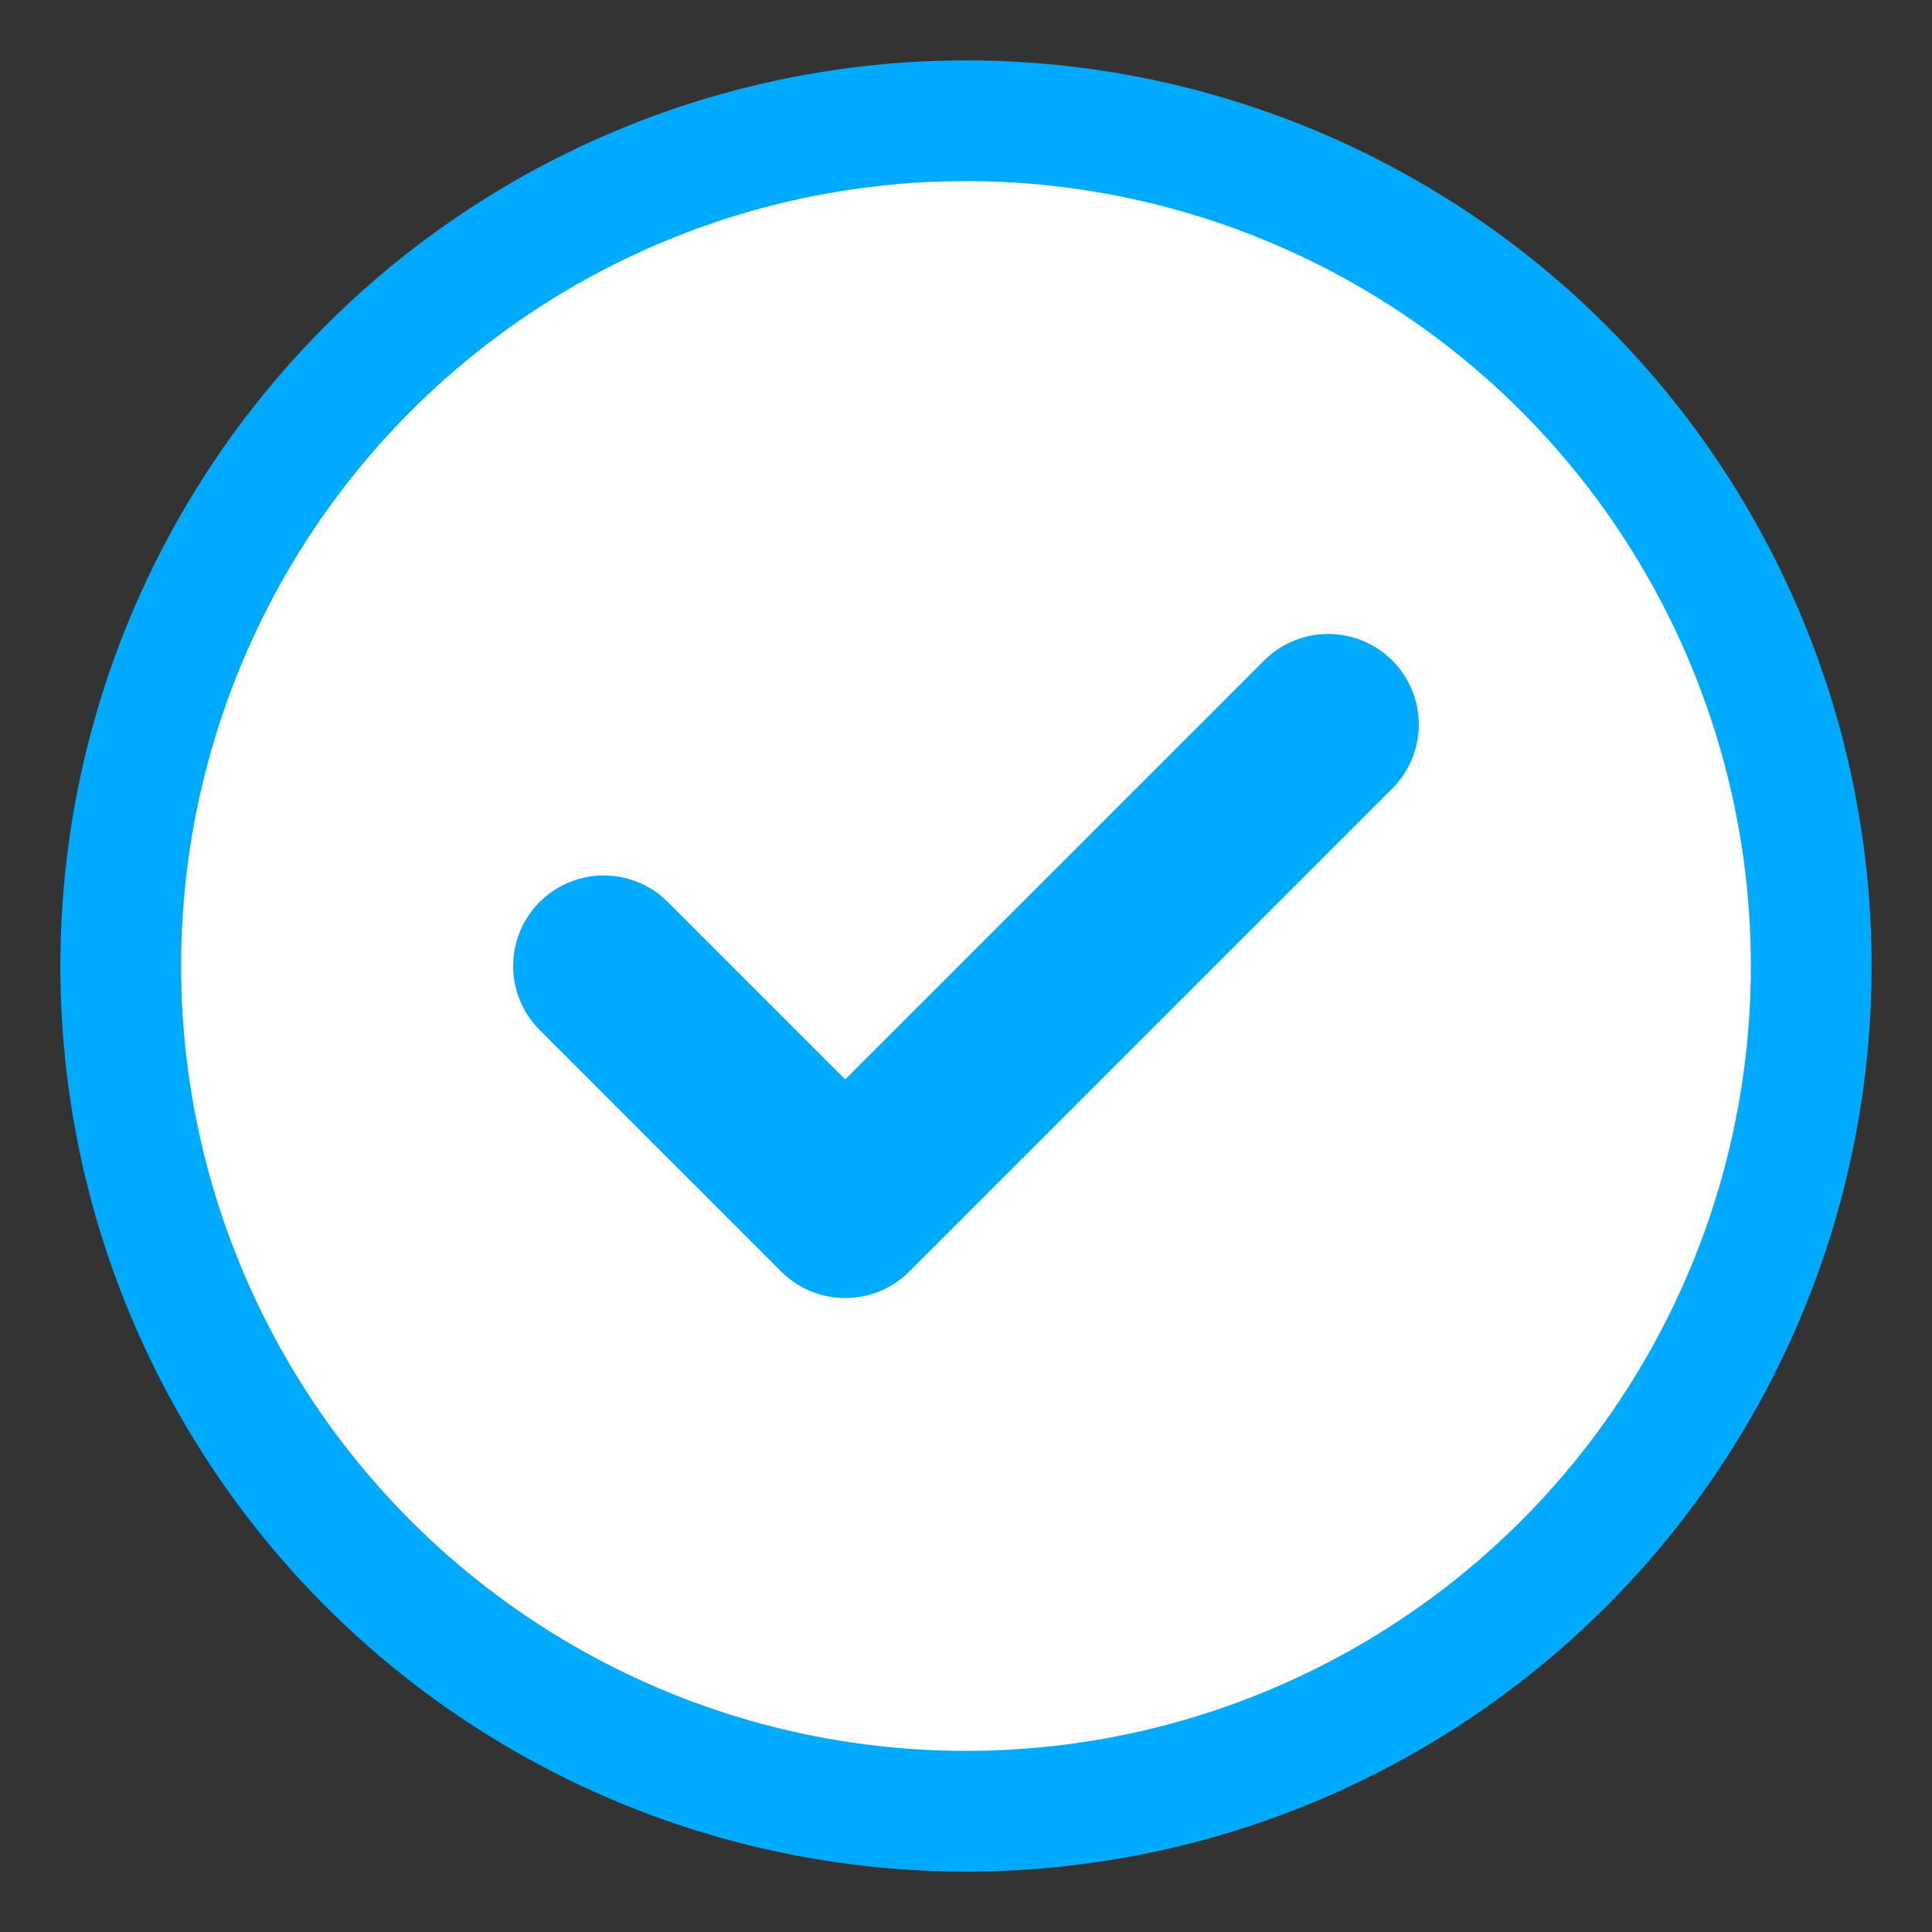 <svg width="16" height="16" viewBox="0 0 16 16" fill="none" xmlns="http://www.w3.org/2000/svg">
  <rect x="0" y="0" width="16" height="16" fill="#333333" stroke="none"/>
  <circle cx="8" cy="8" r="7" fill="white" stroke="#00aaff" stroke-width="1"/>
  <path d="M5 8l2 2 4-4" stroke="#00aaff" stroke-width="1.5" stroke-linecap="round" stroke-linejoin="round"/>
</svg>
